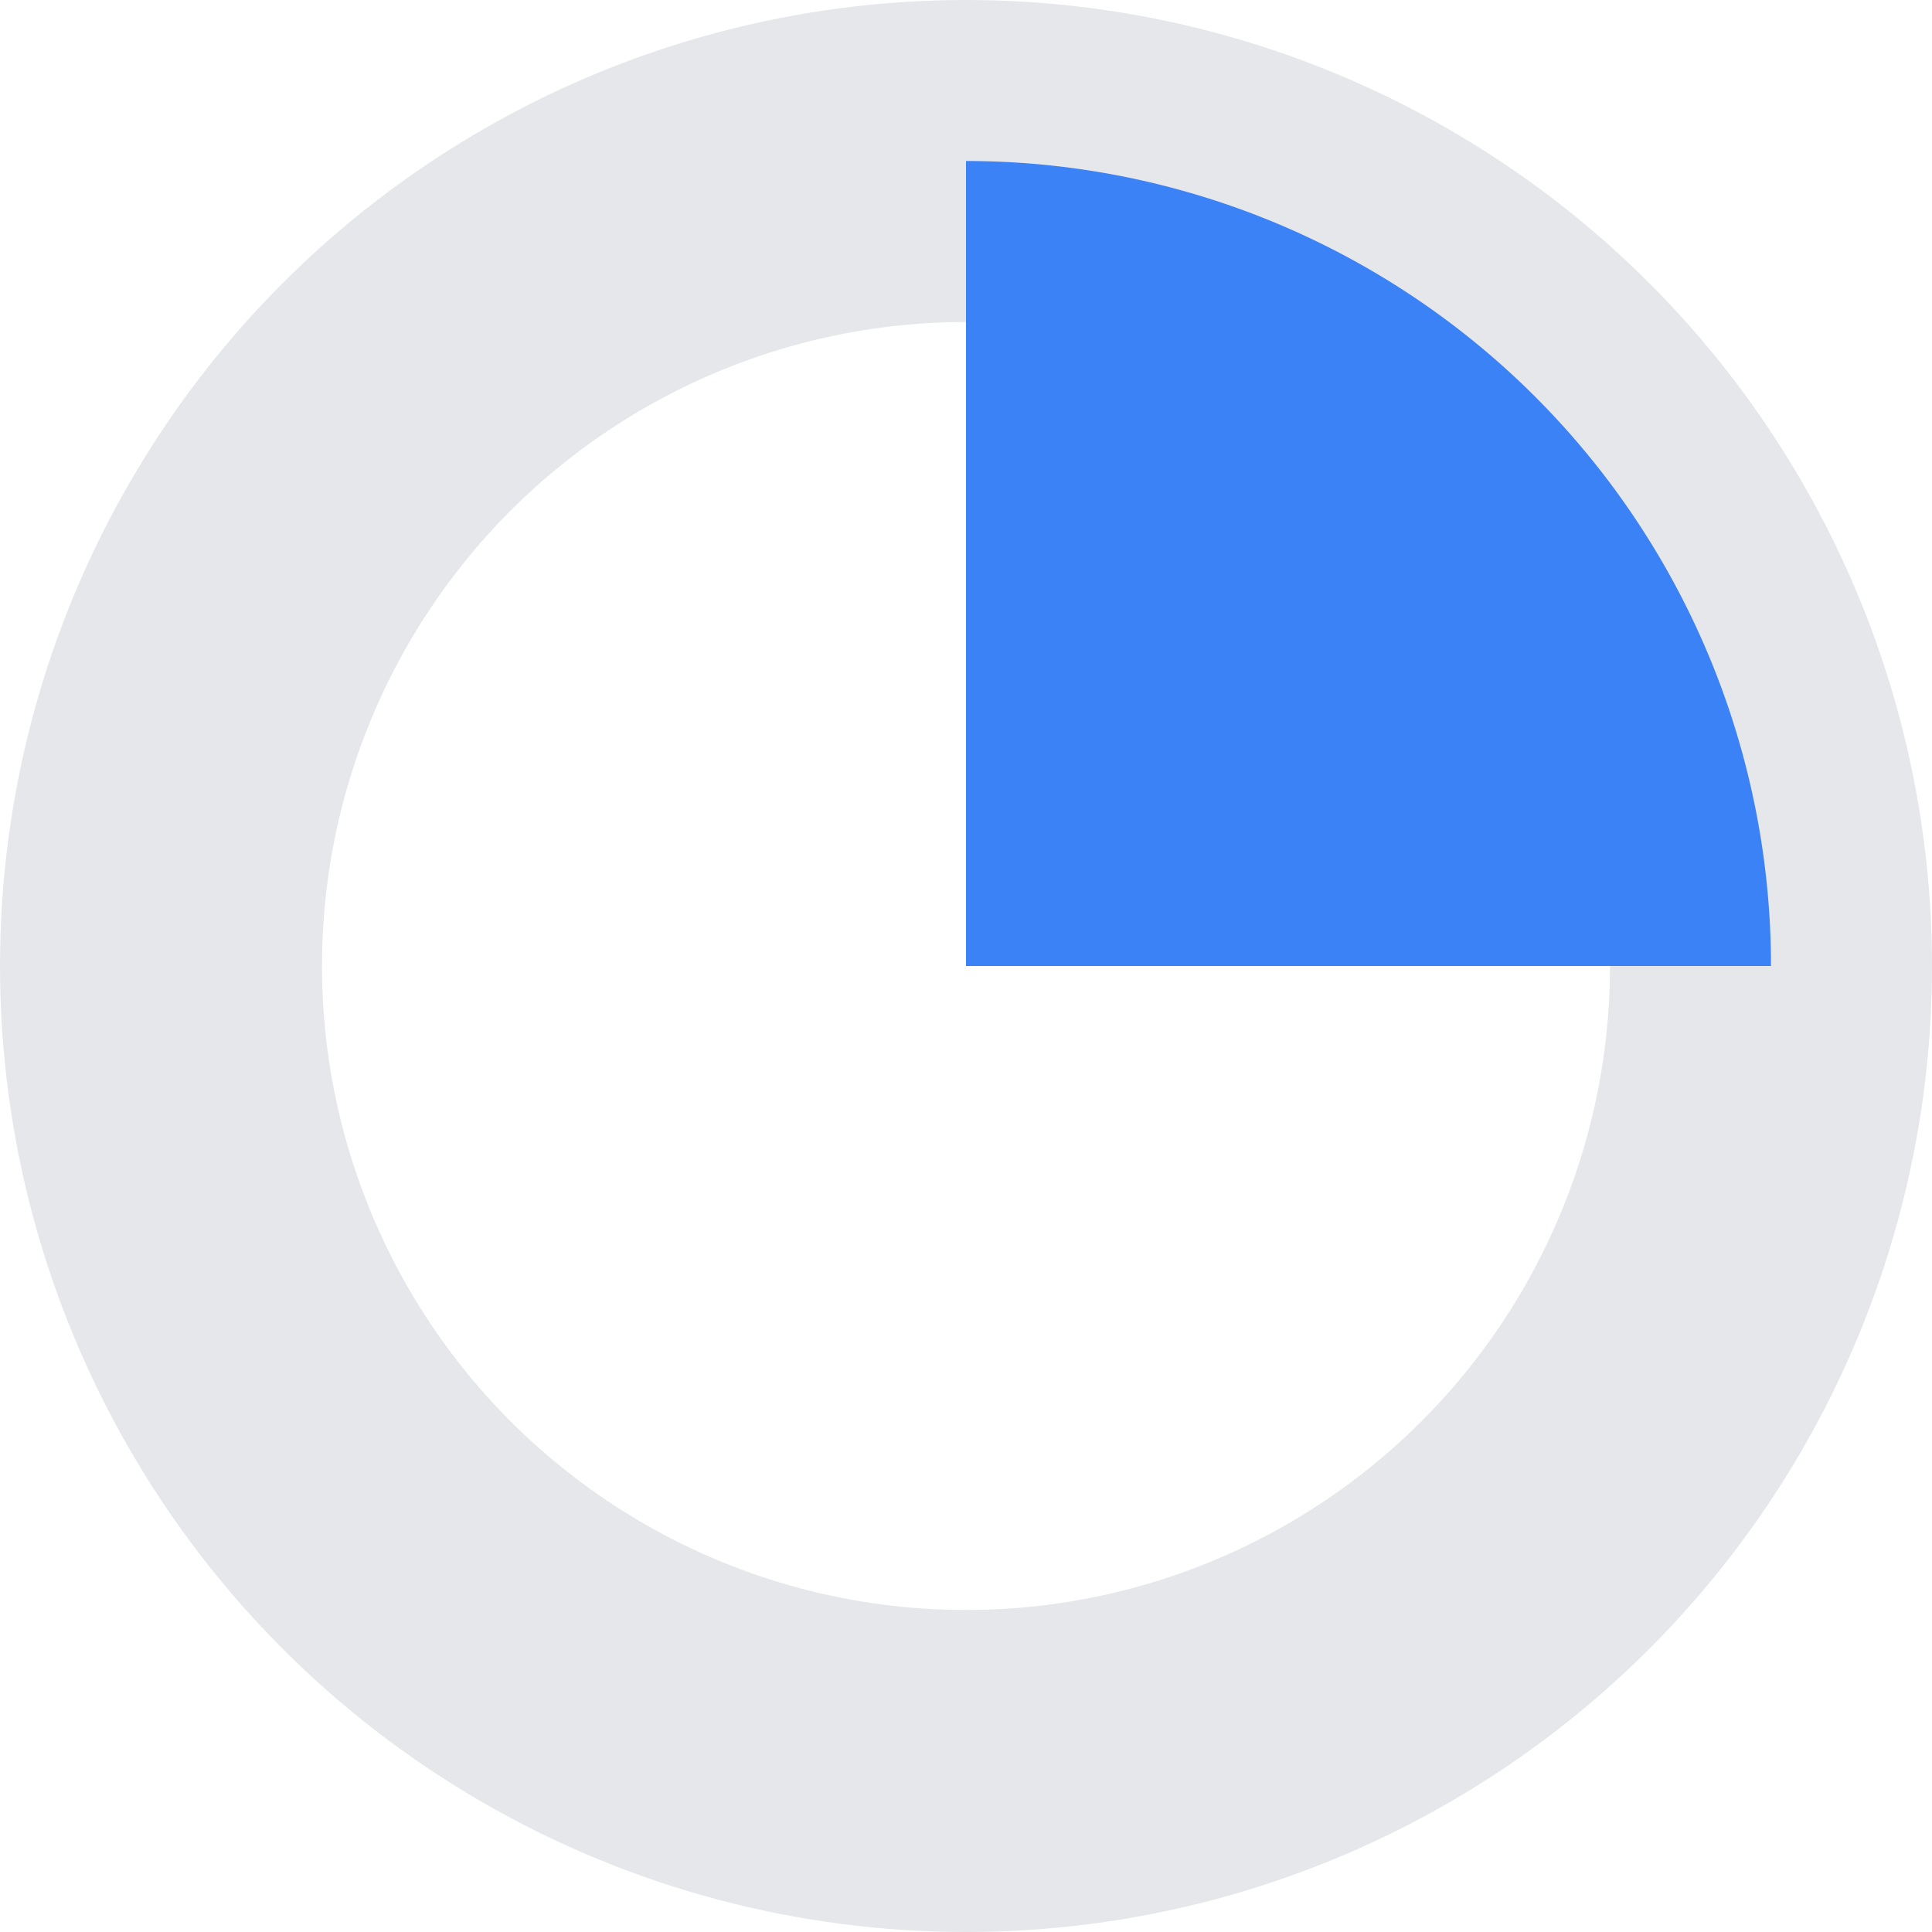 <svg
  xmlns="http://www.w3.org/2000/svg"
  width="40"
  height="40"
  viewBox="0 0 24 24"
>
  <style>
    .rotate {
      animation: spin 1s linear infinite;
      transform-origin: center;
    }

    @keyframes spin {
      100% {
        transform: rotate(360deg);
      }
    }
  </style>

  <!-- Full static circle -->
  <circle
    cx="12"
    cy="12"
    r="10"
    stroke="#e5e7eb"
    stroke-width="4"
    fill="none"
  />

  <!-- Rotating quarter arc (drawn manually) -->
  <path
    class="rotate"
    fill="#3b82f6"
    d="M12 2
       A10 10 0 0 1 22 12
       L12 12
       Z"
  />
</svg>
